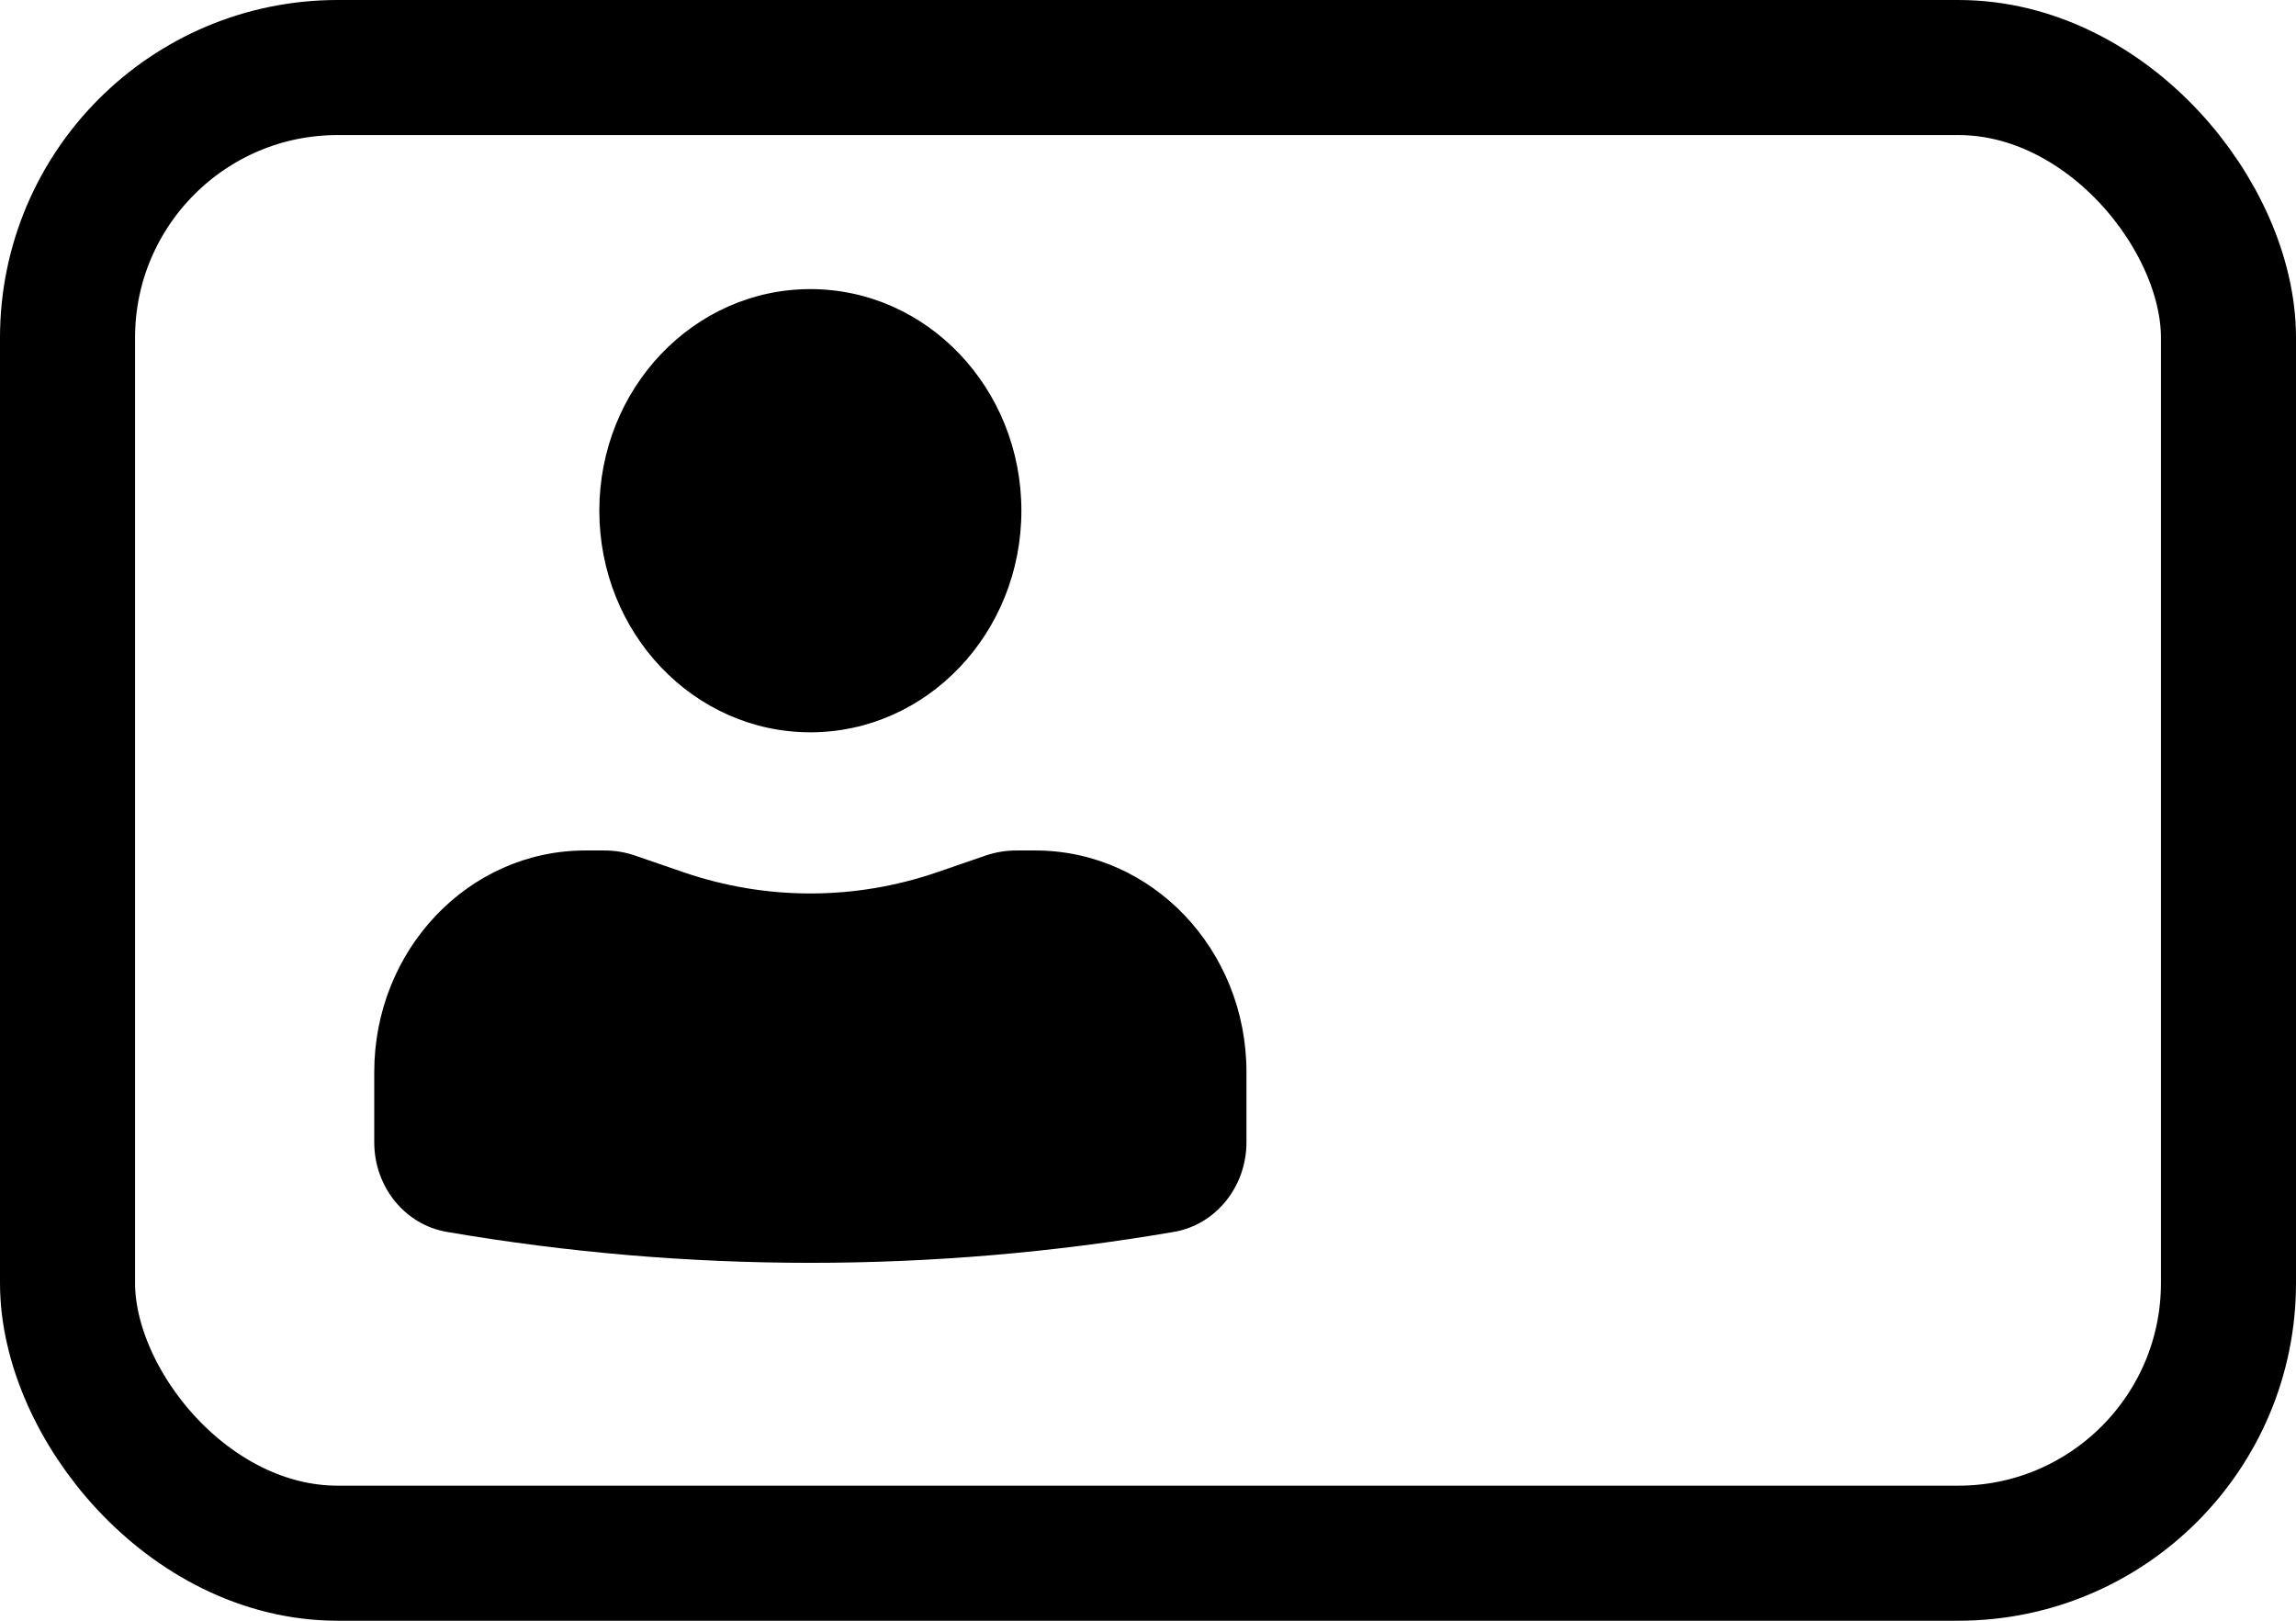 <svg width="34" height="24" viewBox="0 0 34 24" fill="none" xmlns="http://www.w3.org/2000/svg">
<path d="M12 4.281C10.274 4.281 8.875 5.75 8.875 7.562C8.875 9.375 10.274 10.844 12 10.844C13.726 10.844 15.125 9.375 15.125 7.562C15.125 5.75 13.726 4.281 12 4.281Z" fill="black"/>
<path d="M8.666 12.594C6.941 12.594 5.542 14.063 5.542 15.875V16.915C5.542 17.574 5.996 18.136 6.616 18.242C10.182 18.853 13.818 18.853 17.384 18.242C18.003 18.136 18.458 17.574 18.458 16.915V15.875C18.458 14.063 17.059 12.594 15.333 12.594H15.049C14.895 12.594 14.743 12.619 14.596 12.669L13.875 12.917C12.657 13.335 11.343 13.335 10.124 12.917L9.403 12.669C9.257 12.619 9.104 12.594 8.951 12.594H8.666Z" fill="black"/>
<rect x="1" y="1" width="32" height="22" rx="4" stroke="black" stroke-width="2"/>
</svg>
